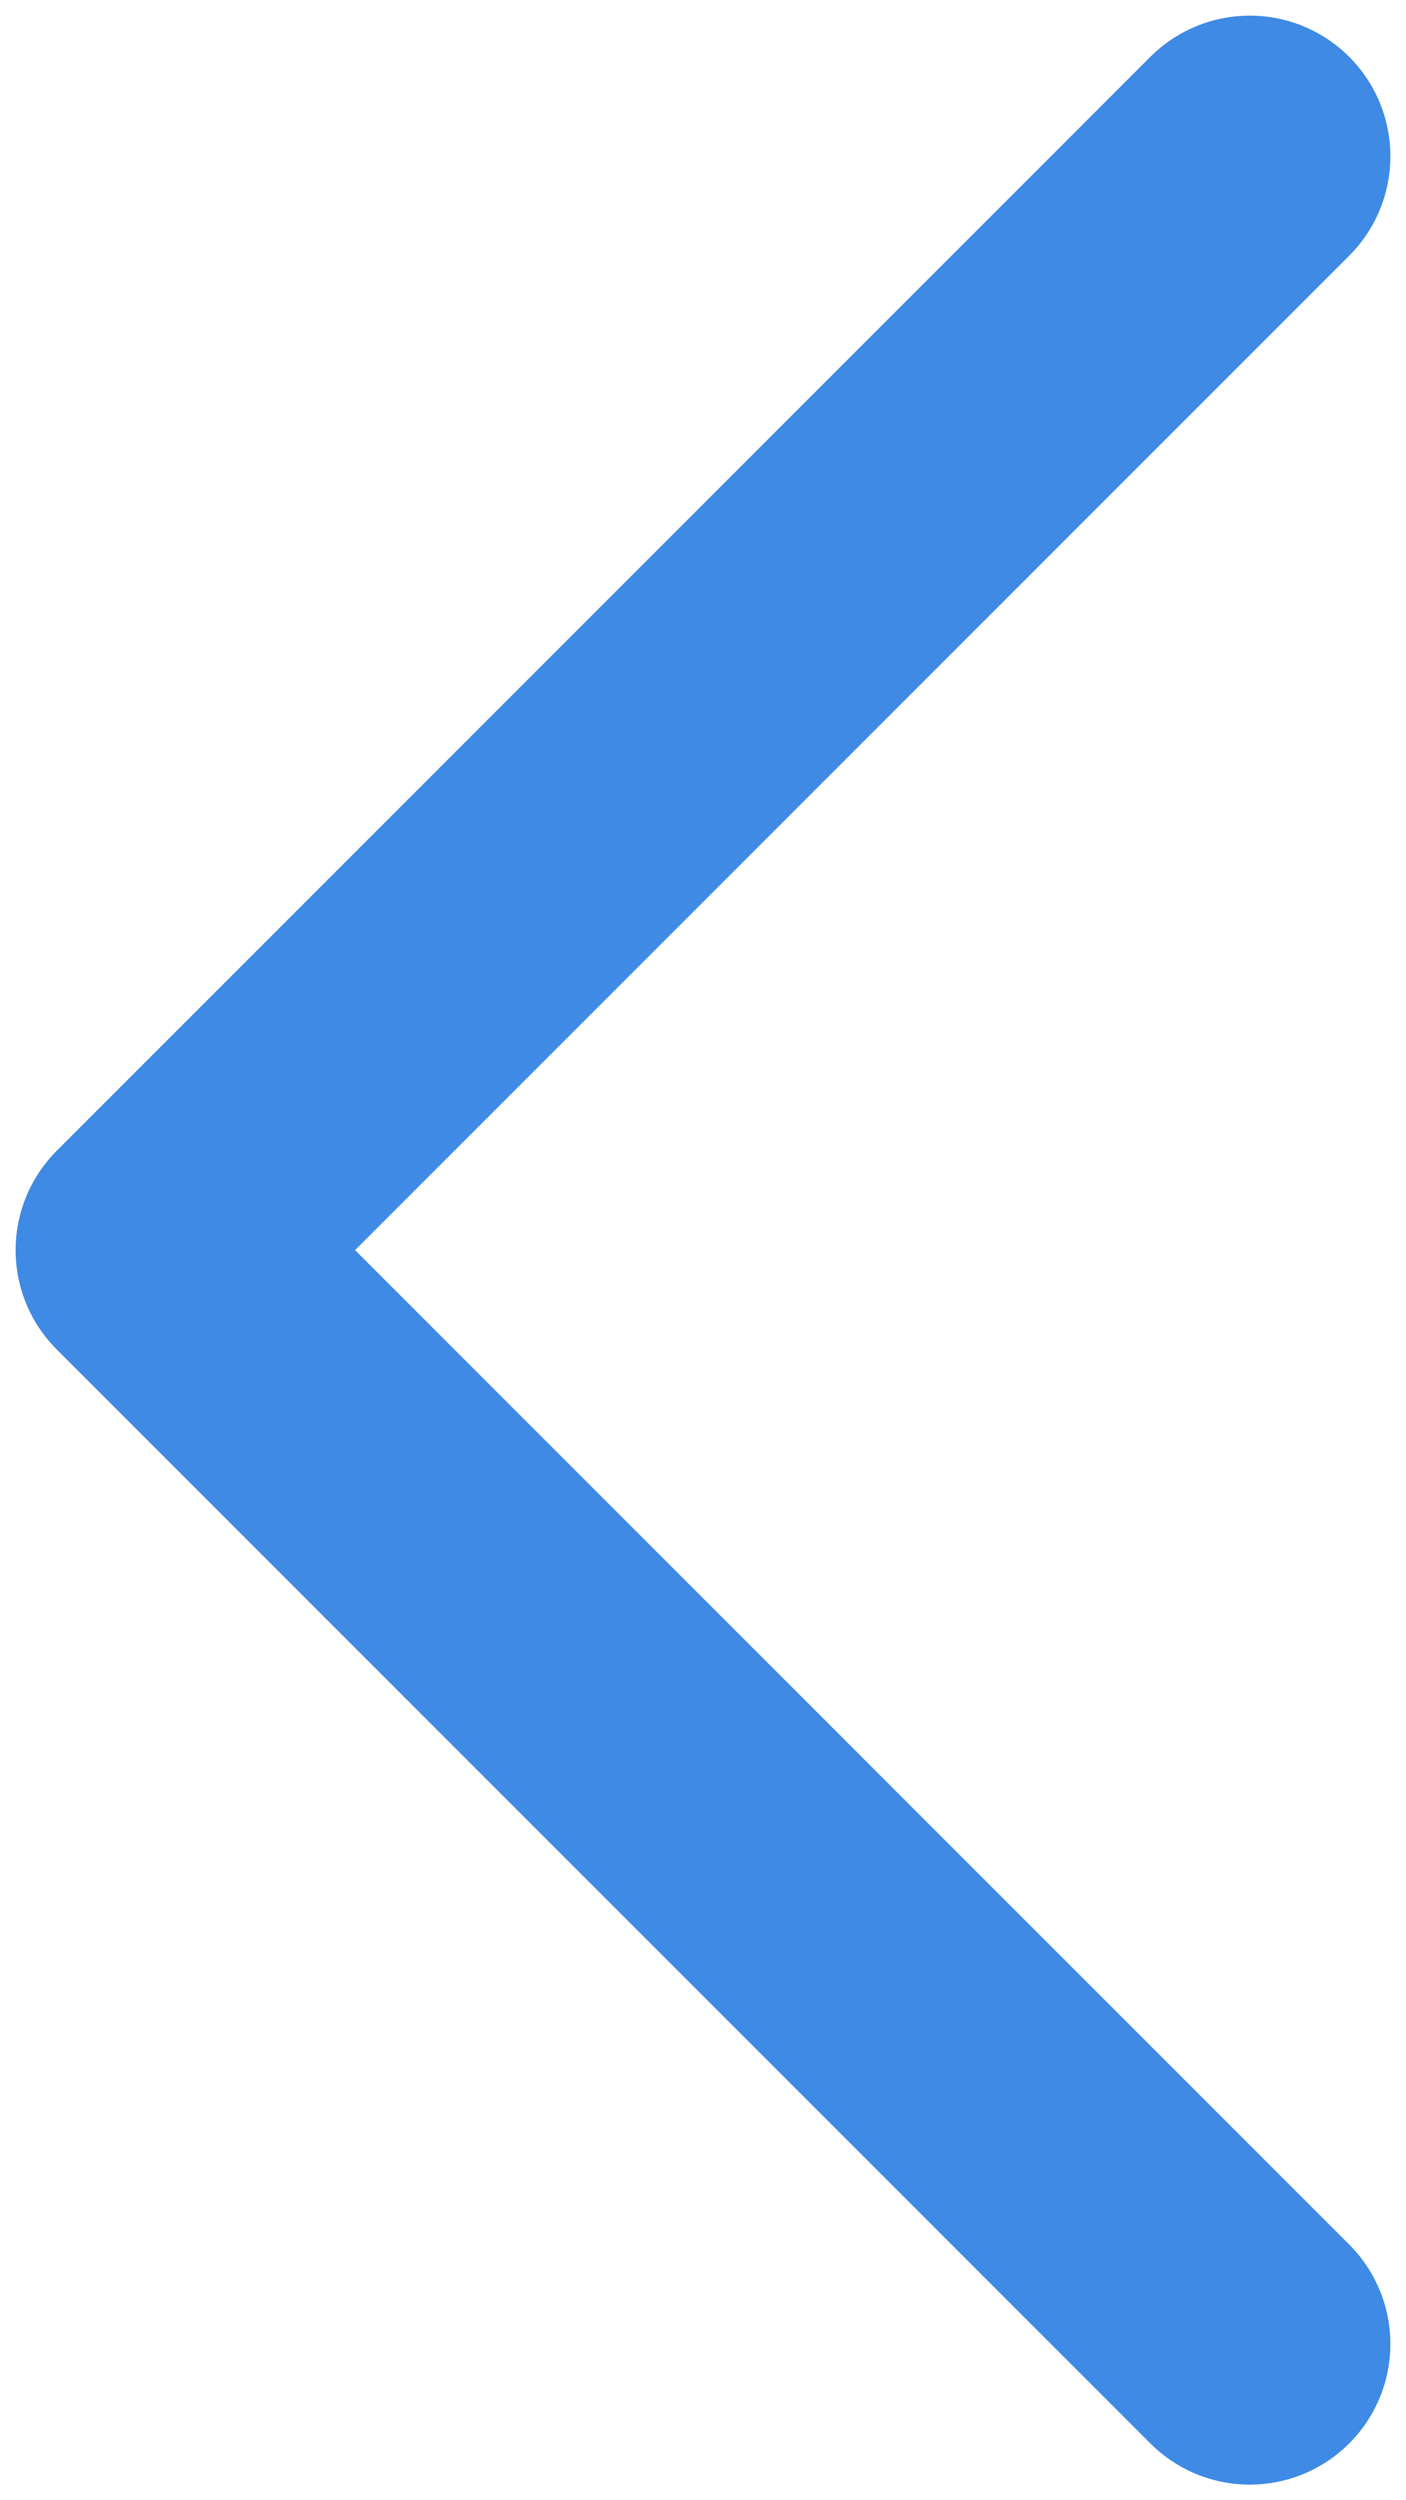 <svg width="9" height="16" viewBox="0 0 9 16" fill="none" xmlns="http://www.w3.org/2000/svg">
<path d="M8 1L1 8L8 15" stroke="#3E8AE4" stroke-width="1.8" stroke-linecap="round" stroke-linejoin="round"/>
</svg>
